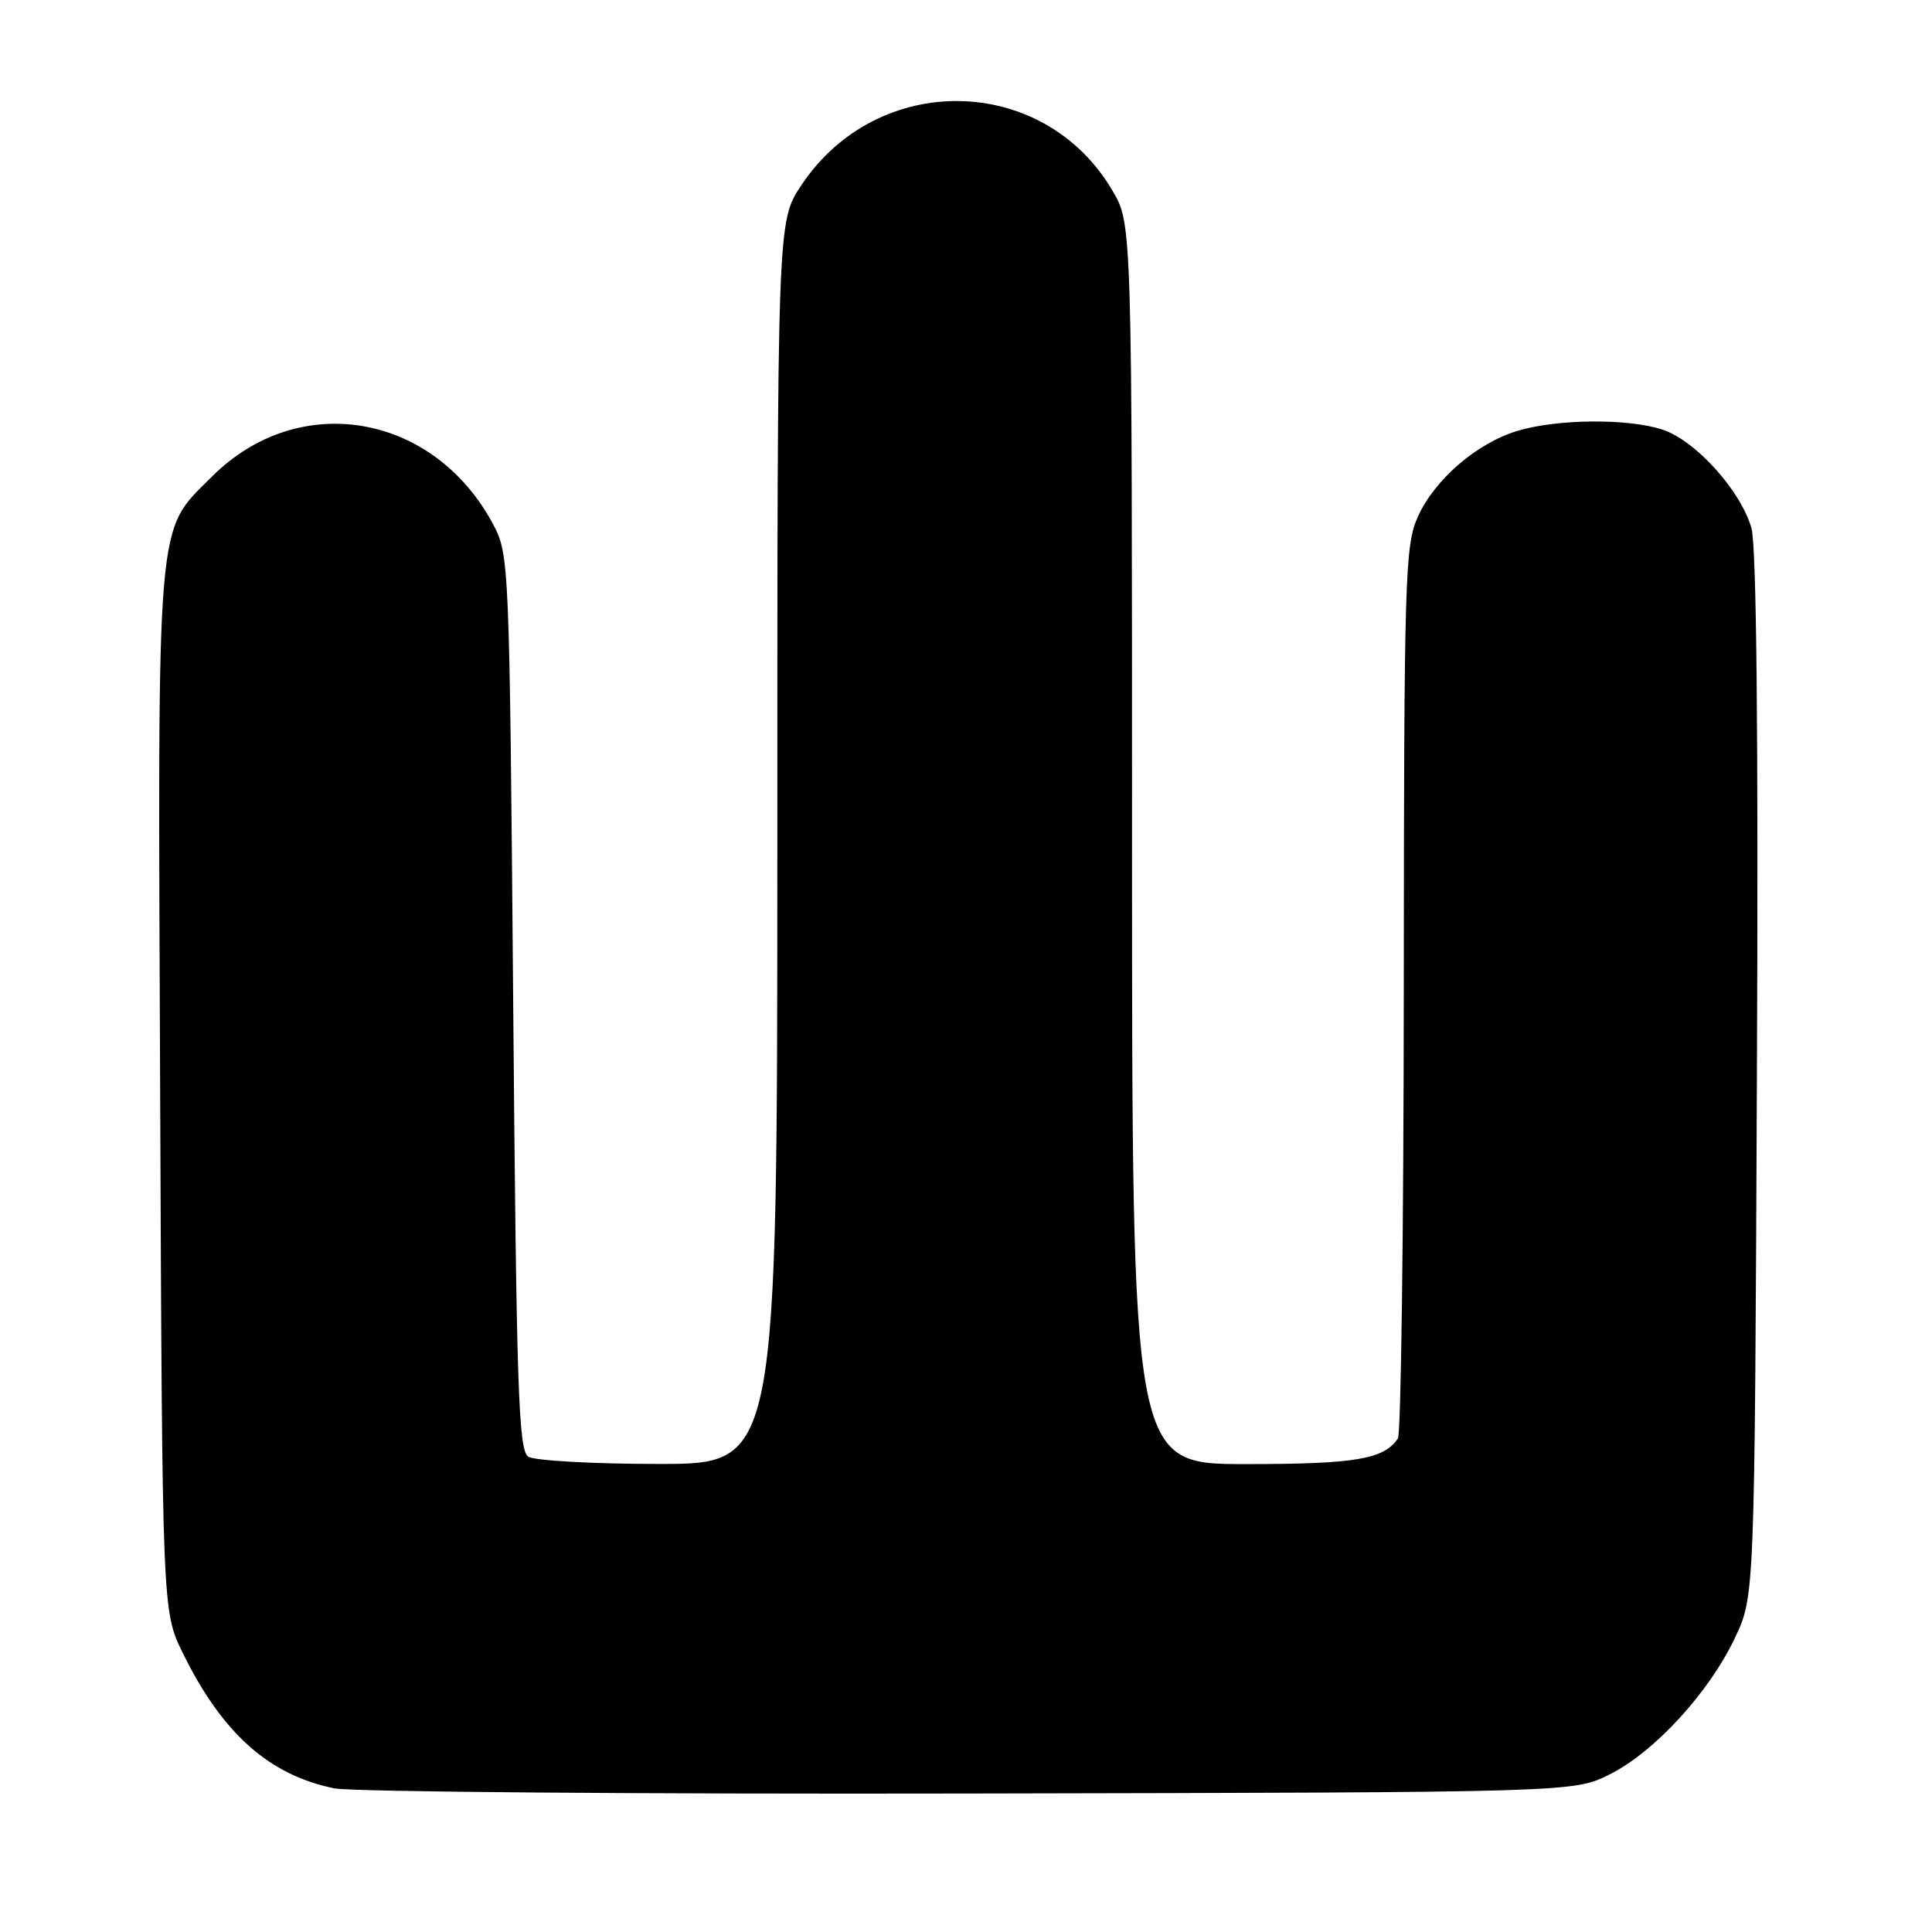<?xml version="1.0" encoding="UTF-8" standalone="no"?>
<!DOCTYPE svg PUBLIC "-//W3C//DTD SVG 1.1//EN" "http://www.w3.org/Graphics/SVG/1.1/DTD/svg11.dtd" >
<svg xmlns="http://www.w3.org/2000/svg" xmlns:xlink="http://www.w3.org/1999/xlink" version="1.1" viewBox="0 0 256 256">
 <g >
 <path fill="currentColor"
d=" M 213.26 235.13 C 219.19 232.19 226.49 224.24 229.90 217.00 C 232.50 211.50 232.50 211.50 232.80 142.50 C 233.00 97.26 232.75 72.28 232.07 69.95 C 230.62 64.96 224.67 58.38 220.30 56.93 C 215.73 55.43 206.41 55.50 201.11 57.08 C 195.71 58.70 190.14 63.49 187.89 68.43 C 186.16 72.24 186.04 76.27 186.01 131.00 C 185.99 163.18 185.64 190.00 185.23 190.60 C 183.39 193.36 179.62 194.00 165.07 194.00 C 150.00 194.00 150.00 194.00 150.00 111.84 C 150.00 29.68 150.00 29.68 147.43 25.30 C 138.31 9.73 116.25 9.35 106.15 24.59 C 103.00 29.34 103.00 29.34 103.00 111.67 C 103.00 194.00 103.00 194.00 87.25 193.98 C 78.59 193.98 70.83 193.54 70.00 193.02 C 68.70 192.20 68.43 184.03 68.00 132.79 C 67.51 74.28 67.47 73.45 65.32 69.43 C 57.43 54.70 39.56 51.67 28.10 63.14 C 20.61 70.63 20.90 67.19 21.22 144.50 C 21.50 213.50 21.50 213.50 24.22 219.03 C 29.44 229.68 35.67 235.23 44.33 236.97 C 46.62 237.43 84.50 237.74 128.50 237.65 C 208.50 237.50 208.50 237.50 213.26 235.13 Z "/>
</g>
</svg>